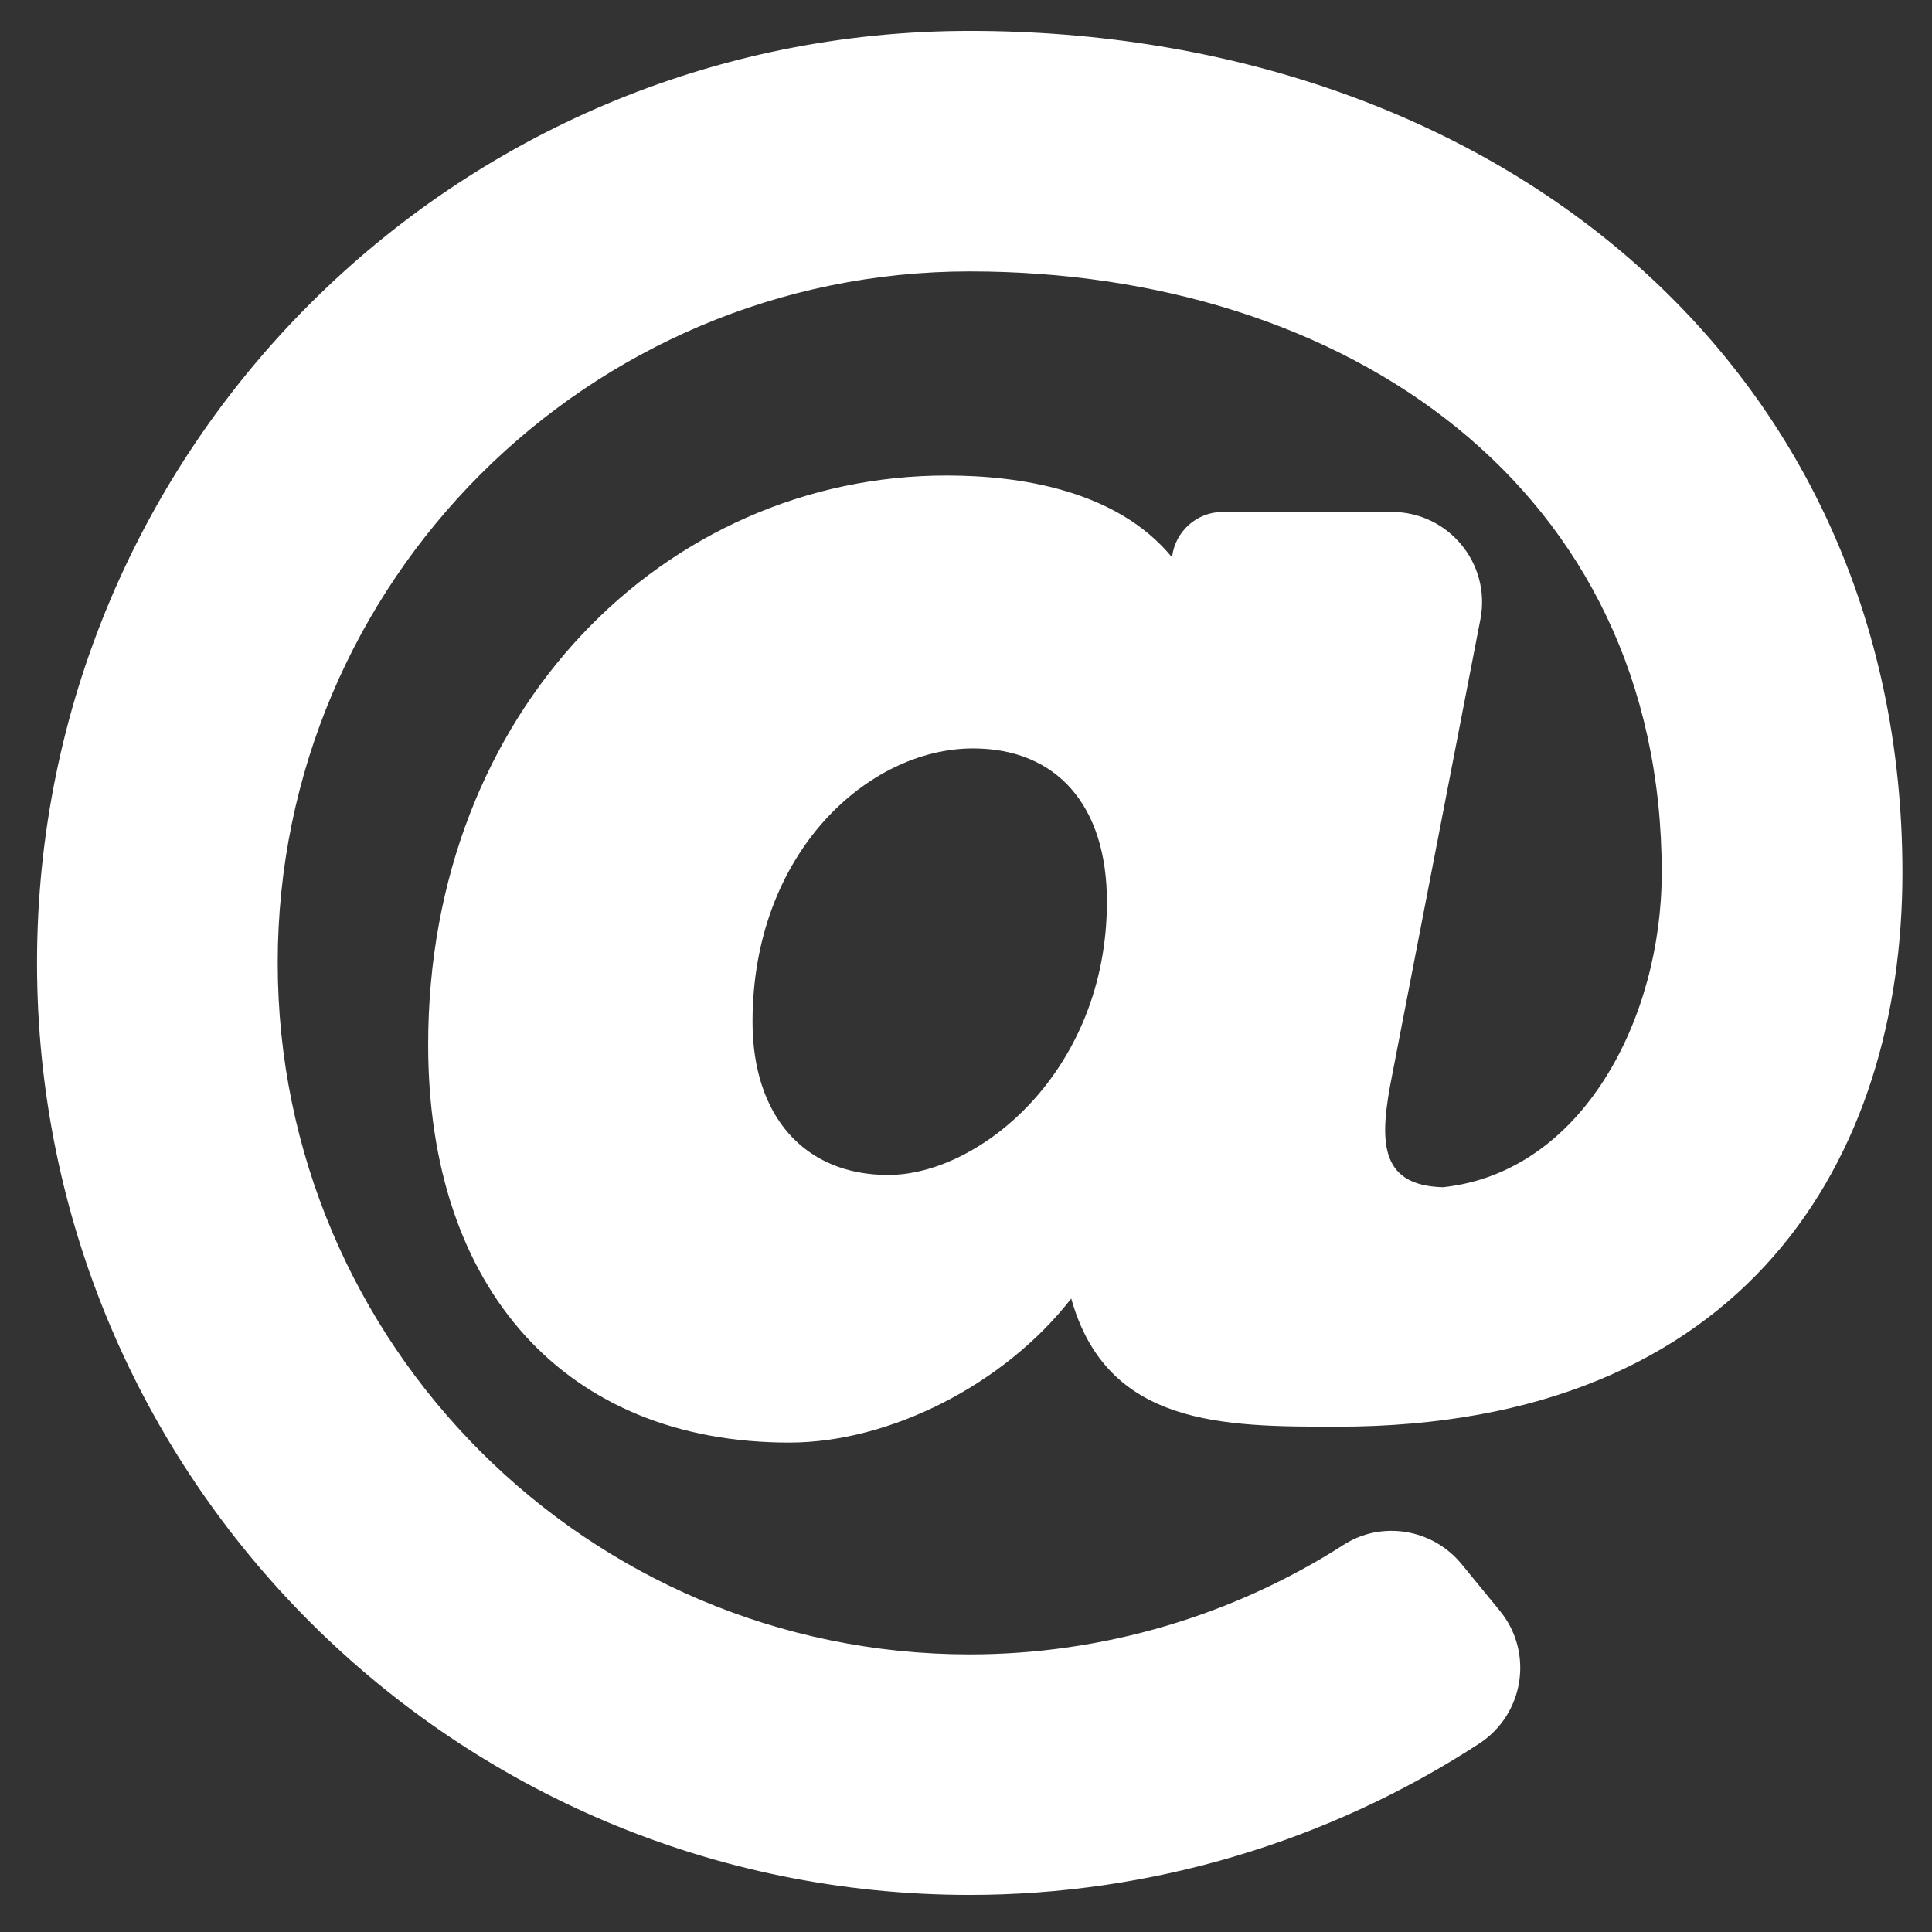 <?xml version="1.0" encoding="UTF-8" standalone="no"?>
<!DOCTYPE svg PUBLIC "-//W3C//DTD SVG 1.1//EN" "http://www.w3.org/Graphics/SVG/1.1/DTD/svg11.dtd">
<svg width="100%" height="100%" viewBox="0 0 212 212" version="1.1" xmlns="http://www.w3.org/2000/svg" xmlns:xlink="http://www.w3.org/1999/xlink" xml:space="preserve" xmlns:serif="http://www.serif.com/" style="fill-rule:evenodd;clip-rule:evenodd;stroke-linejoin:round;stroke-miterlimit:1.414;">
    <rect x="0" y="0" width="212" height="212" fill="#333333" stroke="none"/>
    <g transform="matrix(1,0,0,1,-1150,-4638.56)">
        <g transform="matrix(1.362,0,0,1.58,4231.67,1458.8)">
            <g id="at" transform="matrix(0.303,0,0,0.261,-2184.48,2079.38)">
                <g transform="matrix(1,0,0,1,-256,-256)">
                    <path d="M256,8C118.941,8 8,118.919 8,256C8,393.059 118.919,504 256,504C304.154,504 351.342,489.86 391.408,463.777C403.413,455.962 406.033,439.489 396.96,428.405L386.783,415.972C379.112,406.601 365.604,404.305 355.41,410.843C325.92,429.757 291.314,440 256,440C154.542,440 72,357.458 72,256C72,154.542 154.542,72 256,72C356.139,72 440,129.619 440,232C440,270.786 418.907,311.742 381.83,315.693C364.481,315.239 364.92,302.836 368.354,285.669L391.787,164.559C394.653,149.75 383.308,136 368.225,136L323.244,136C316.402,136 310.584,141.195 309.812,147.993L309.802,148.085C295.105,130.184 269.354,126.31 249.831,126.31C175.251,126.31 112,188.544 112,277.77C112,343.073 148.785,383.64 208,383.64C234.984,383.64 265.369,368.003 282.991,345.307C292.513,379.411 323.604,379.41 353.701,379.41C462.609,379.41 504,307.798 504,232C504,95.653 394.023,8 256,8ZM234.32,312.43C212.071,312.43 198.25,296.807 198.25,271.659C198.25,226.666 229.029,198.93 256.88,198.93C279.172,198.93 292.481,214.171 292.481,239.7C292.481,284.761 258.606,312.43 234.32,312.43Z" style="fill:white;fill-rule:nonzero;"/>
                </g>
            </g>
        </g>
    </g>
</svg>

